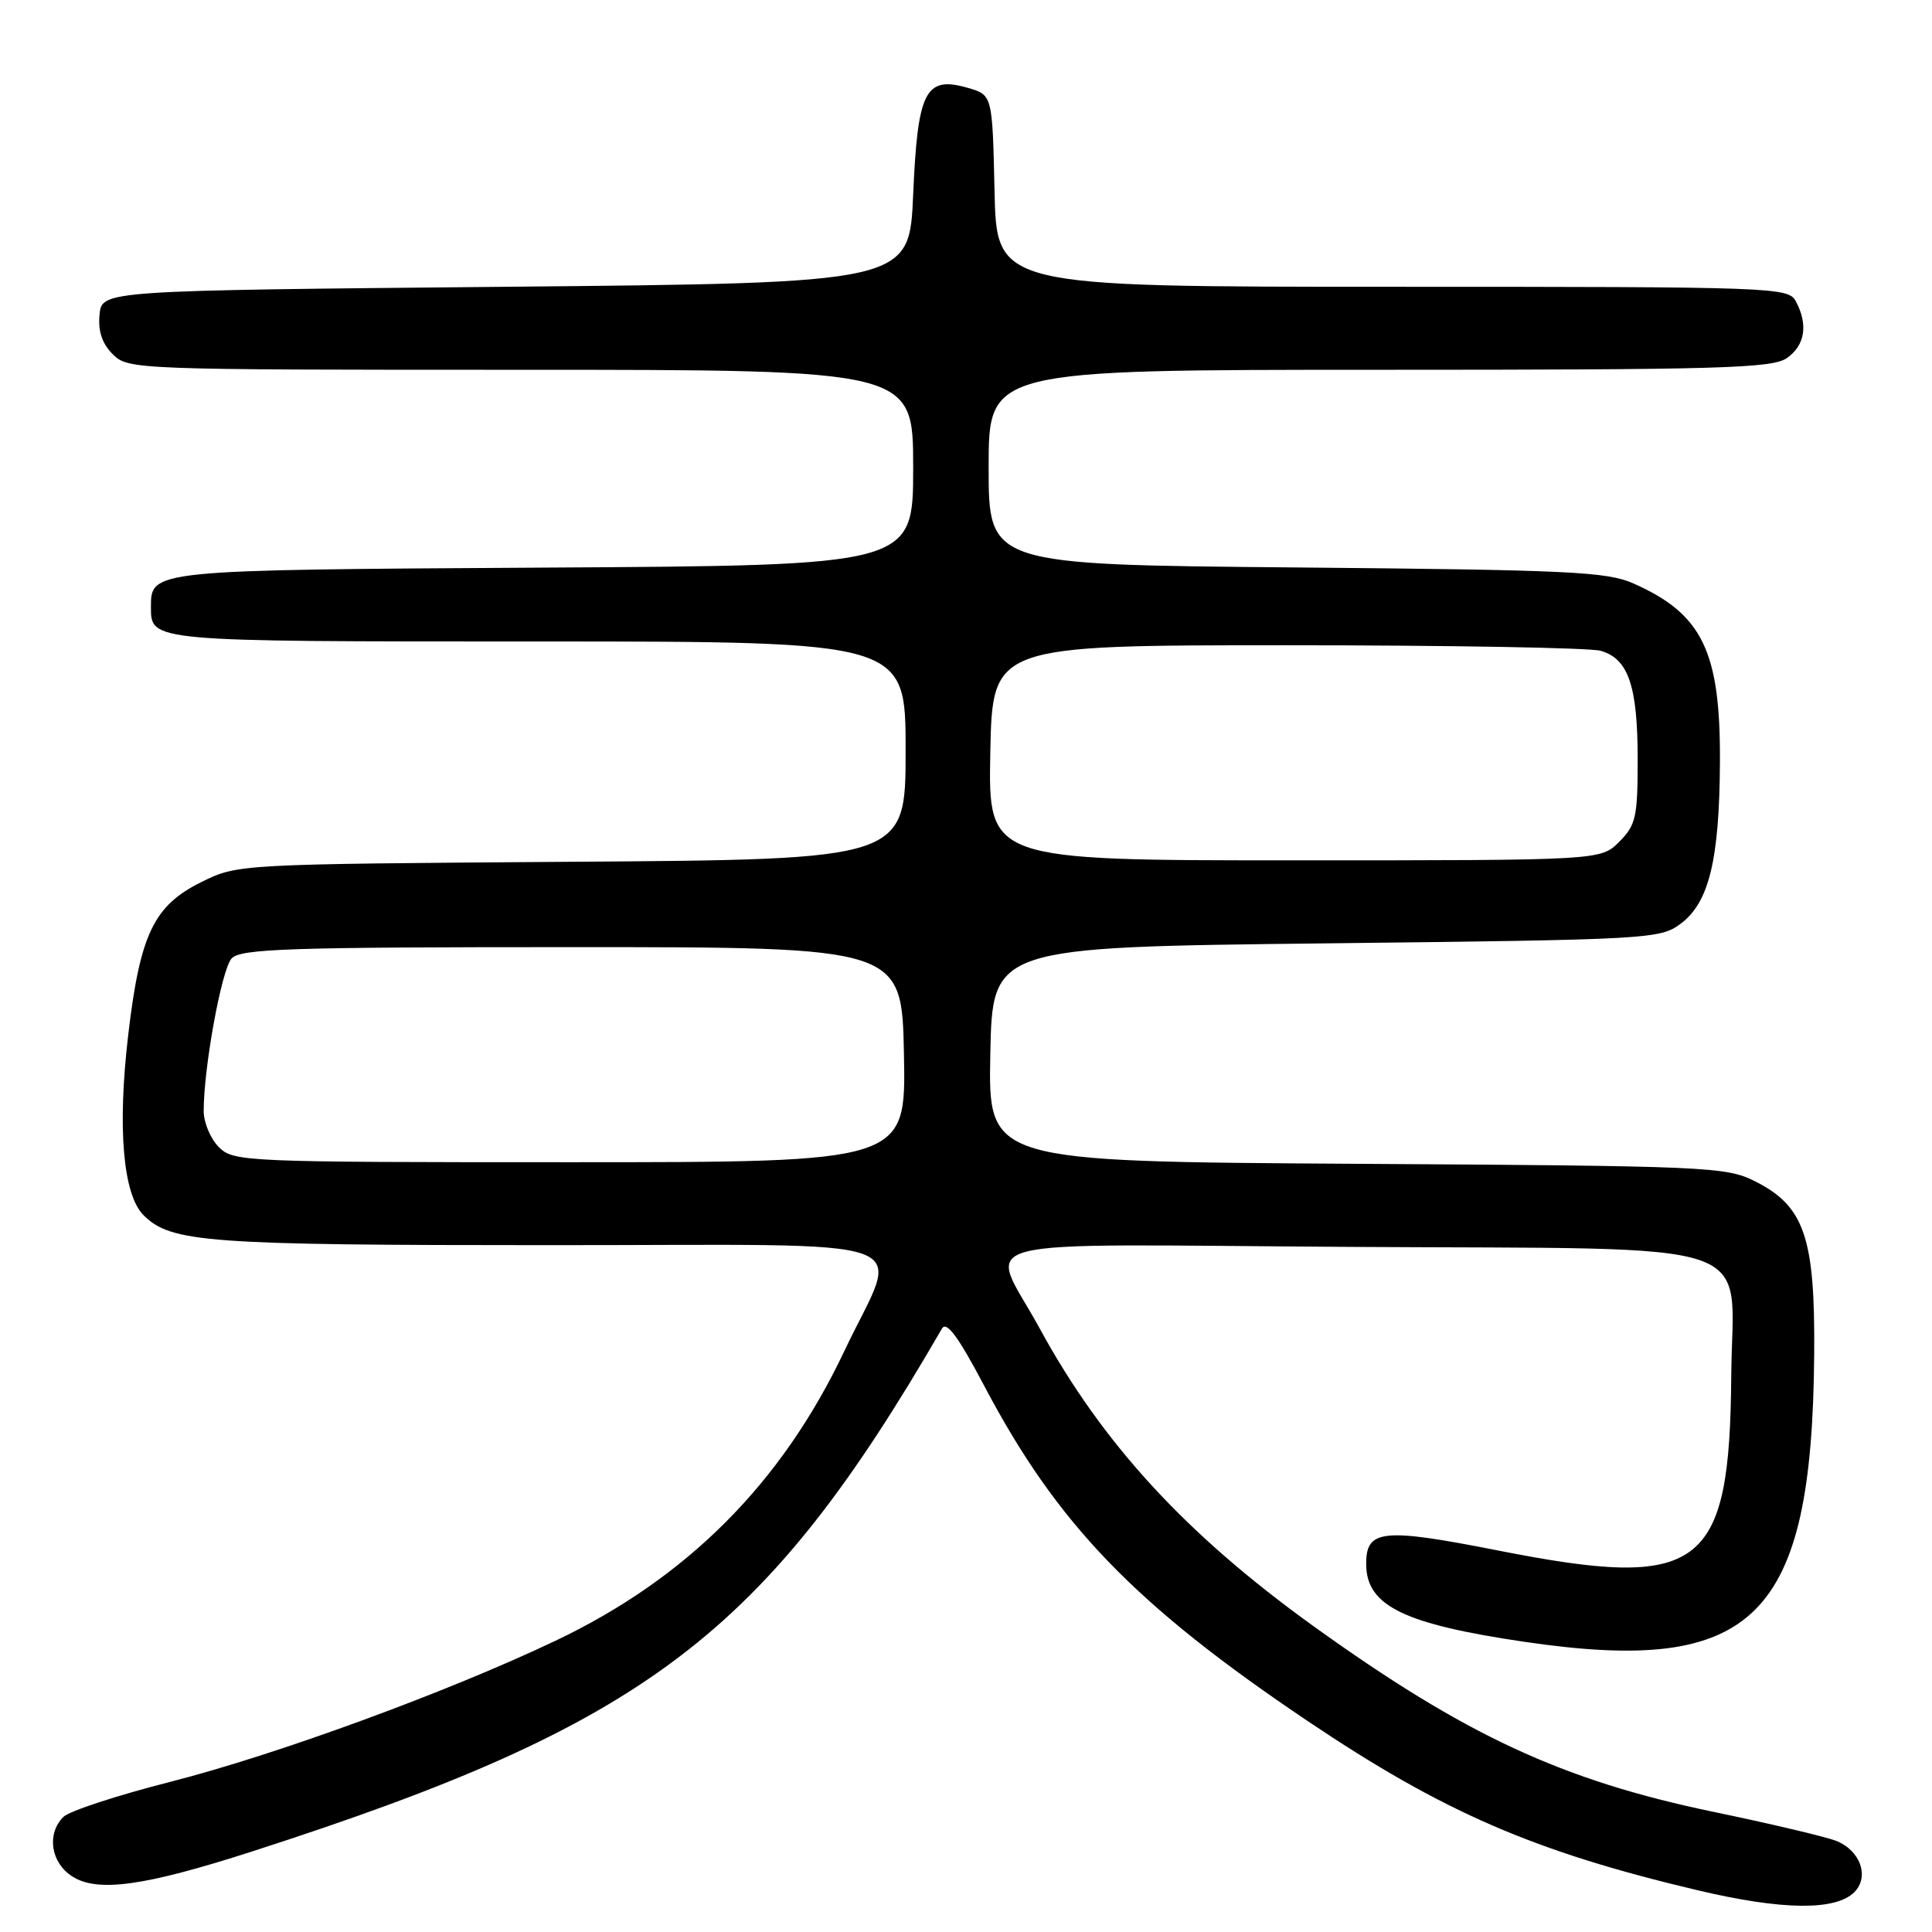 <?xml version="1.0" encoding="UTF-8" standalone="no"?>
<!DOCTYPE svg PUBLIC "-//W3C//DTD SVG 1.1//EN" "http://www.w3.org/Graphics/SVG/1.1/DTD/svg11.dtd" >
<svg xmlns="http://www.w3.org/2000/svg" xmlns:xlink="http://www.w3.org/1999/xlink" version="1.1" viewBox="0 0 256 256">
 <g >
 <path fill="currentColor"
d=" M 245.71 250.72 C 247.76 248.66 246.48 245.13 243.23 243.90 C 241.79 243.35 234.51 241.63 227.04 240.08 C 206.96 235.90 194.13 229.93 173.94 215.40 C 157.09 203.26 146.05 191.24 137.75 176.00 C 131.01 163.62 126.12 164.90 178.90 165.22 C 234.74 165.56 229.55 163.81 229.40 182.29 C 229.20 208.02 225.52 210.78 198.50 205.45 C 183.09 202.41 180.96 202.64 181.03 207.37 C 181.11 212.80 186.08 215.21 202.07 217.56 C 232.51 222.02 240.10 214.47 240.39 179.50 C 240.52 163.94 239.10 159.80 232.50 156.50 C 228.69 154.60 226.18 154.49 179.72 154.21 C 130.95 153.91 130.95 153.91 131.22 139.71 C 131.50 125.50 131.50 125.50 175.68 125.00 C 218.55 124.51 219.94 124.44 222.68 122.41 C 226.45 119.61 227.83 113.97 227.90 101.00 C 227.98 86.32 225.59 81.37 216.46 77.32 C 212.94 75.75 207.98 75.52 171.75 75.19 C 131.00 74.83 131.00 74.83 131.00 61.91 C 131.00 49.00 131.00 49.00 182.78 49.00 C 228.02 49.00 234.84 48.80 236.78 47.44 C 239.18 45.76 239.61 43.01 237.96 39.93 C 236.96 38.06 235.31 38.00 184.49 38.00 C 132.06 38.00 132.06 38.00 131.78 25.29 C 131.50 12.57 131.50 12.57 128.20 11.63 C 122.61 10.03 121.59 12.05 121.00 25.78 C 120.50 37.50 120.50 37.50 67.00 38.00 C 13.50 38.50 13.50 38.50 13.19 41.69 C 12.98 43.88 13.53 45.53 14.94 46.94 C 16.97 48.97 17.84 49.00 69.00 49.00 C 121.00 49.00 121.00 49.00 121.00 61.96 C 121.00 74.93 121.00 74.93 72.15 75.21 C 19.97 75.52 20.00 75.52 20.00 80.42 C 20.00 85.03 19.70 85.00 71.20 85.00 C 120.00 85.00 120.00 85.00 120.00 99.44 C 120.00 113.89 120.00 113.89 75.75 114.19 C 31.59 114.50 31.49 114.50 26.72 116.86 C 20.38 119.98 18.56 123.77 16.99 137.13 C 15.54 149.44 16.29 158.29 19.02 161.02 C 22.64 164.64 27.39 164.99 72.86 164.99 C 123.85 165.00 119.29 163.37 111.89 179.00 C 103.60 196.53 91.03 209.13 73.58 217.42 C 59.26 224.23 36.66 232.50 22.65 236.08 C 15.57 237.88 9.16 239.98 8.40 240.75 C 6.17 242.98 6.71 246.76 9.52 248.60 C 12.87 250.80 19.11 249.94 33.46 245.31 C 85.78 228.44 101.29 216.68 124.81 176.05 C 125.42 175.00 126.96 177.08 130.42 183.64 C 140.09 201.98 150.37 212.64 173.26 228.04 C 191.22 240.12 203.27 245.35 225.03 250.49 C 236.17 253.12 243.23 253.20 245.71 250.72 Z  M 29.00 152.00 C 27.90 150.90 27.00 148.76 26.99 147.25 C 26.98 141.50 29.36 128.44 30.69 127.00 C 31.88 125.71 38.21 125.50 75.78 125.50 C 119.50 125.50 119.50 125.50 119.78 139.75 C 120.05 154.00 120.05 154.00 75.53 154.00 C 32.33 154.00 30.94 153.94 29.00 152.00 Z  M 131.22 99.75 C 131.50 85.50 131.50 85.50 170.50 85.50 C 191.95 85.50 210.66 85.83 212.08 86.23 C 215.76 87.26 217.00 90.89 217.00 100.59 C 217.00 108.28 216.77 109.32 214.55 111.55 C 212.09 114.00 212.09 114.00 171.52 114.00 C 130.95 114.00 130.95 114.00 131.22 99.75 Z "/>
</g>
</svg>